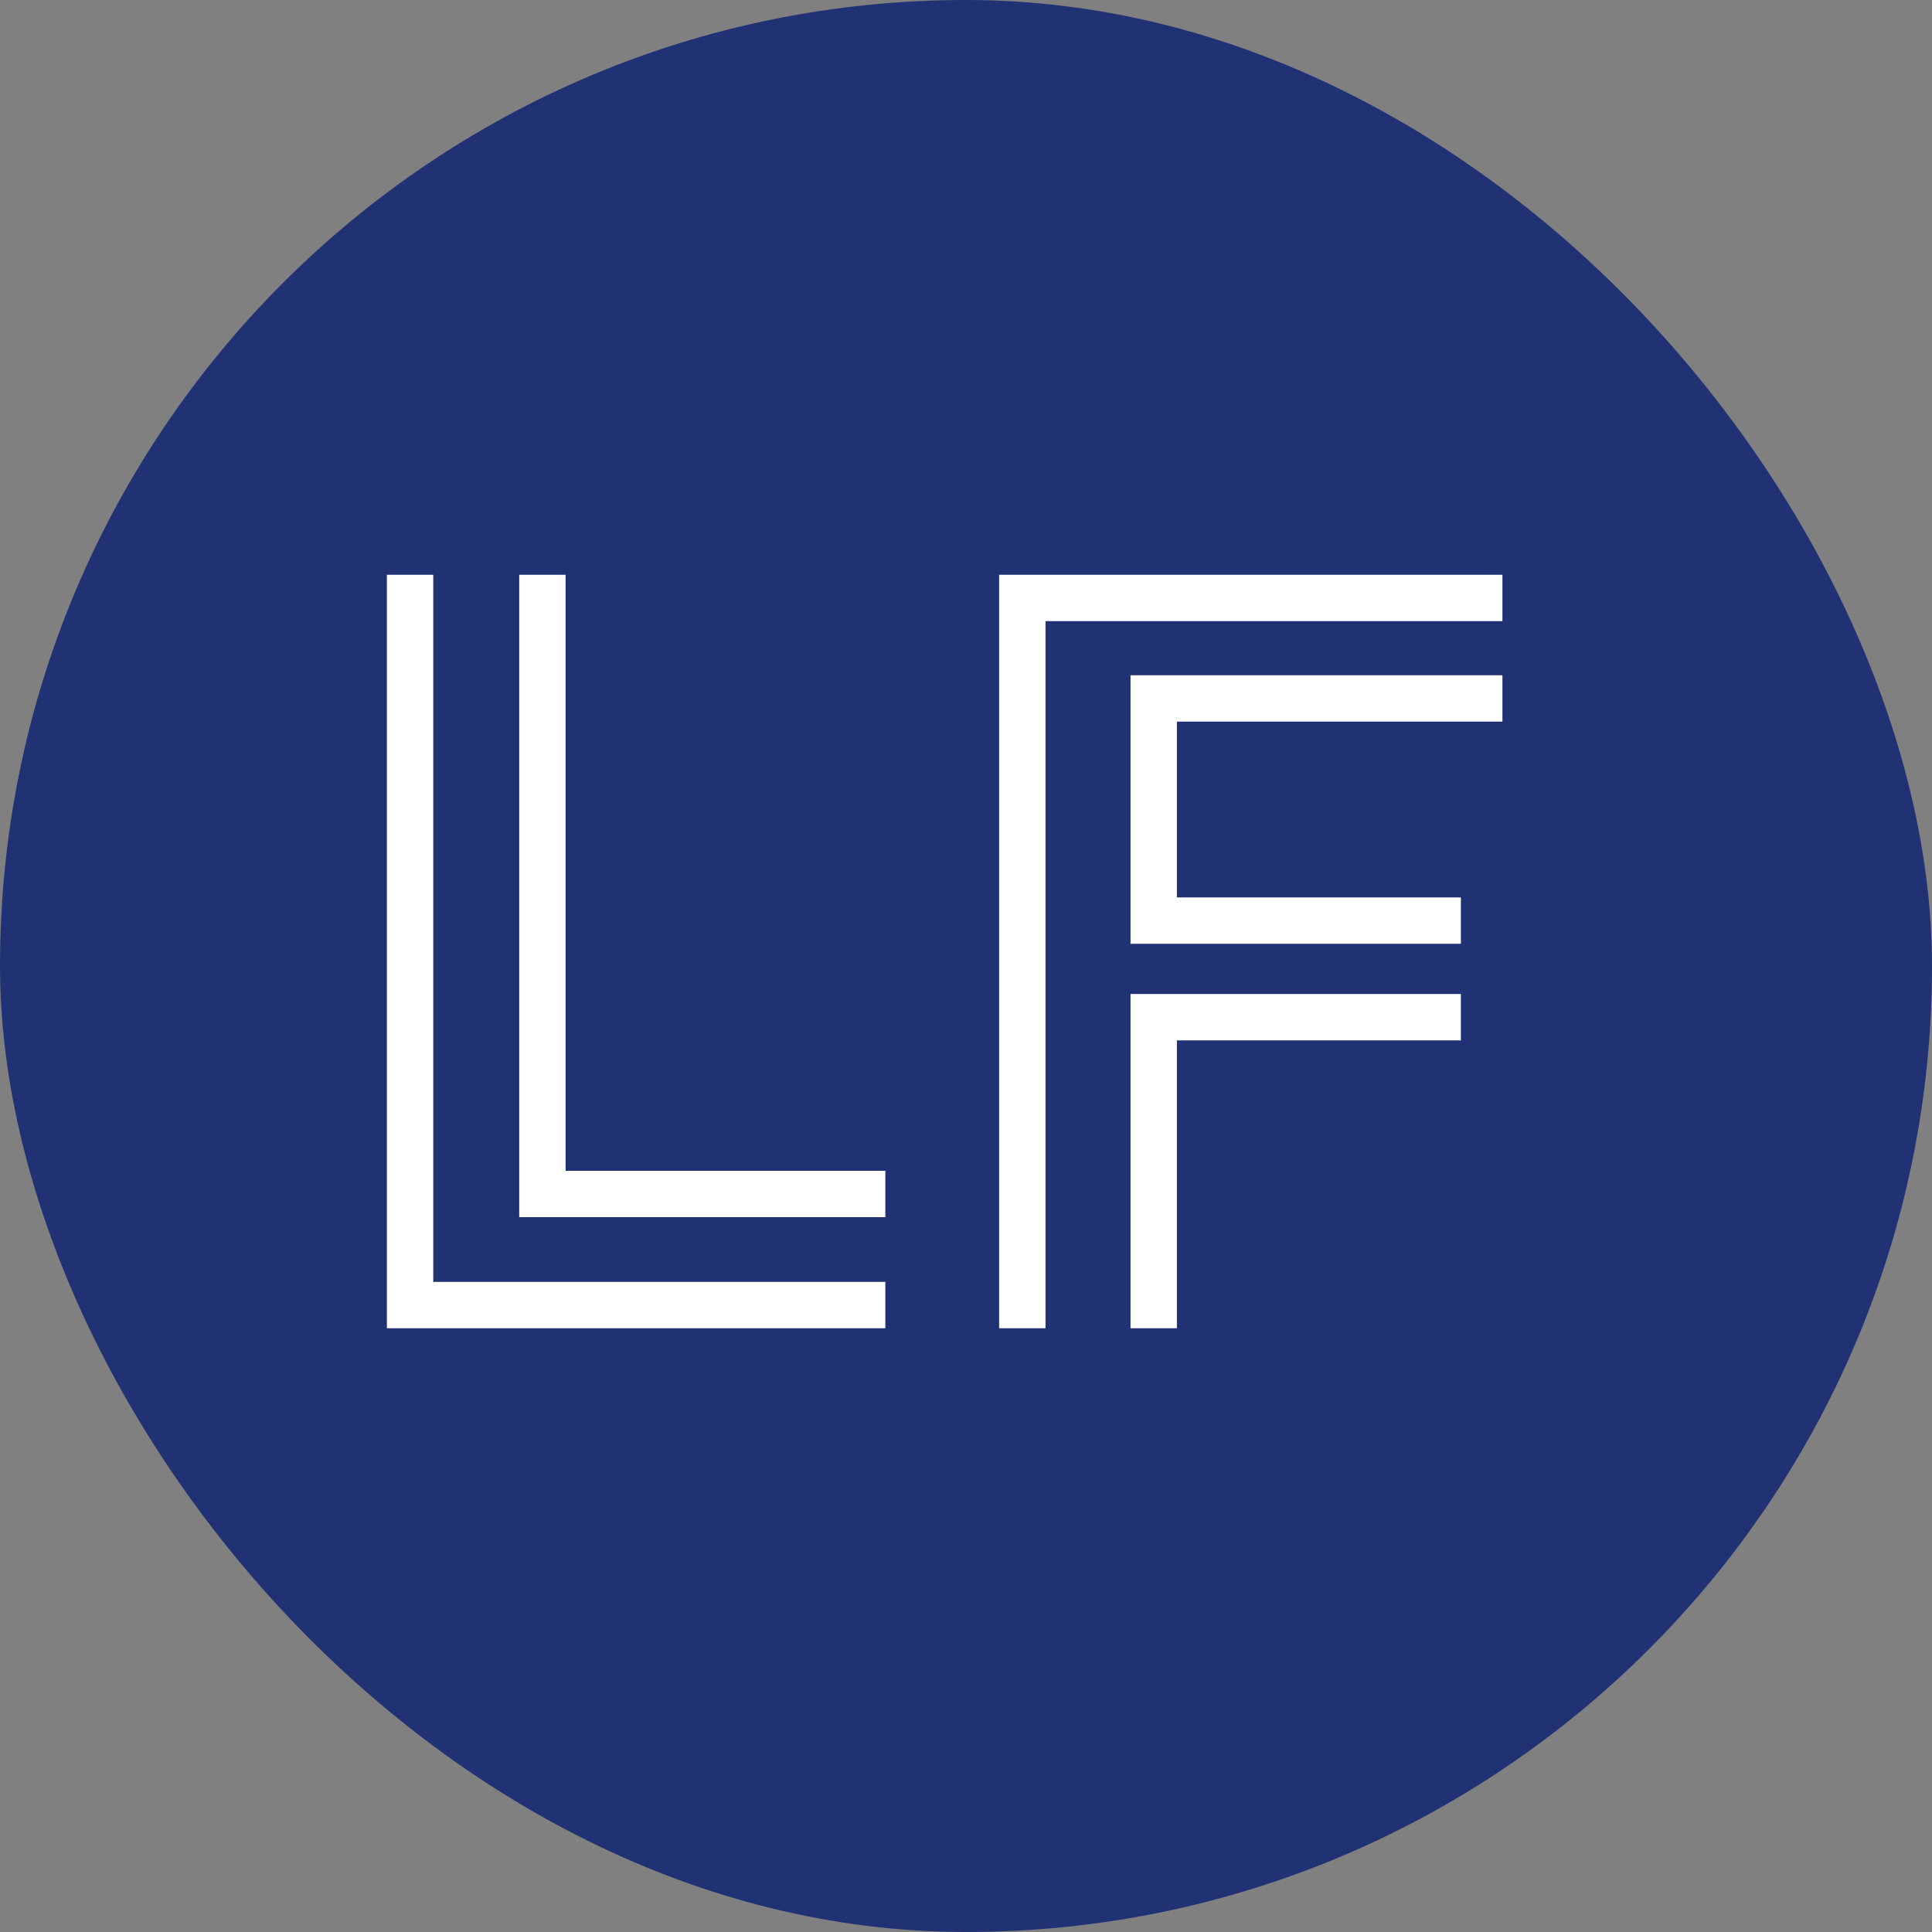 <svg width="32" height="32" viewBox="0 0 32 32" fill="none" xmlns="http://www.w3.org/2000/svg">
<rect x="0" y="0" width="32" height="32" fill="#808080" stroke="none"/>
<rect width="32" height="32" rx="16" fill="#203274"/>
<path d="M8.6 9.52H9.368V19.392H14.664V20.16H8.6V9.52ZM6.408 9.52H7.176V21.232H14.664V22H6.408V9.52ZM16.549 9.52H24.885V10.288H17.317V22H16.549V9.52ZM18.725 11.184H24.885V11.952H19.493V14.864H24.197V15.632H18.725V11.184ZM18.725 16.464H24.197V17.232H19.493V22H18.725V16.464Z" fill="white"/>
</svg>
